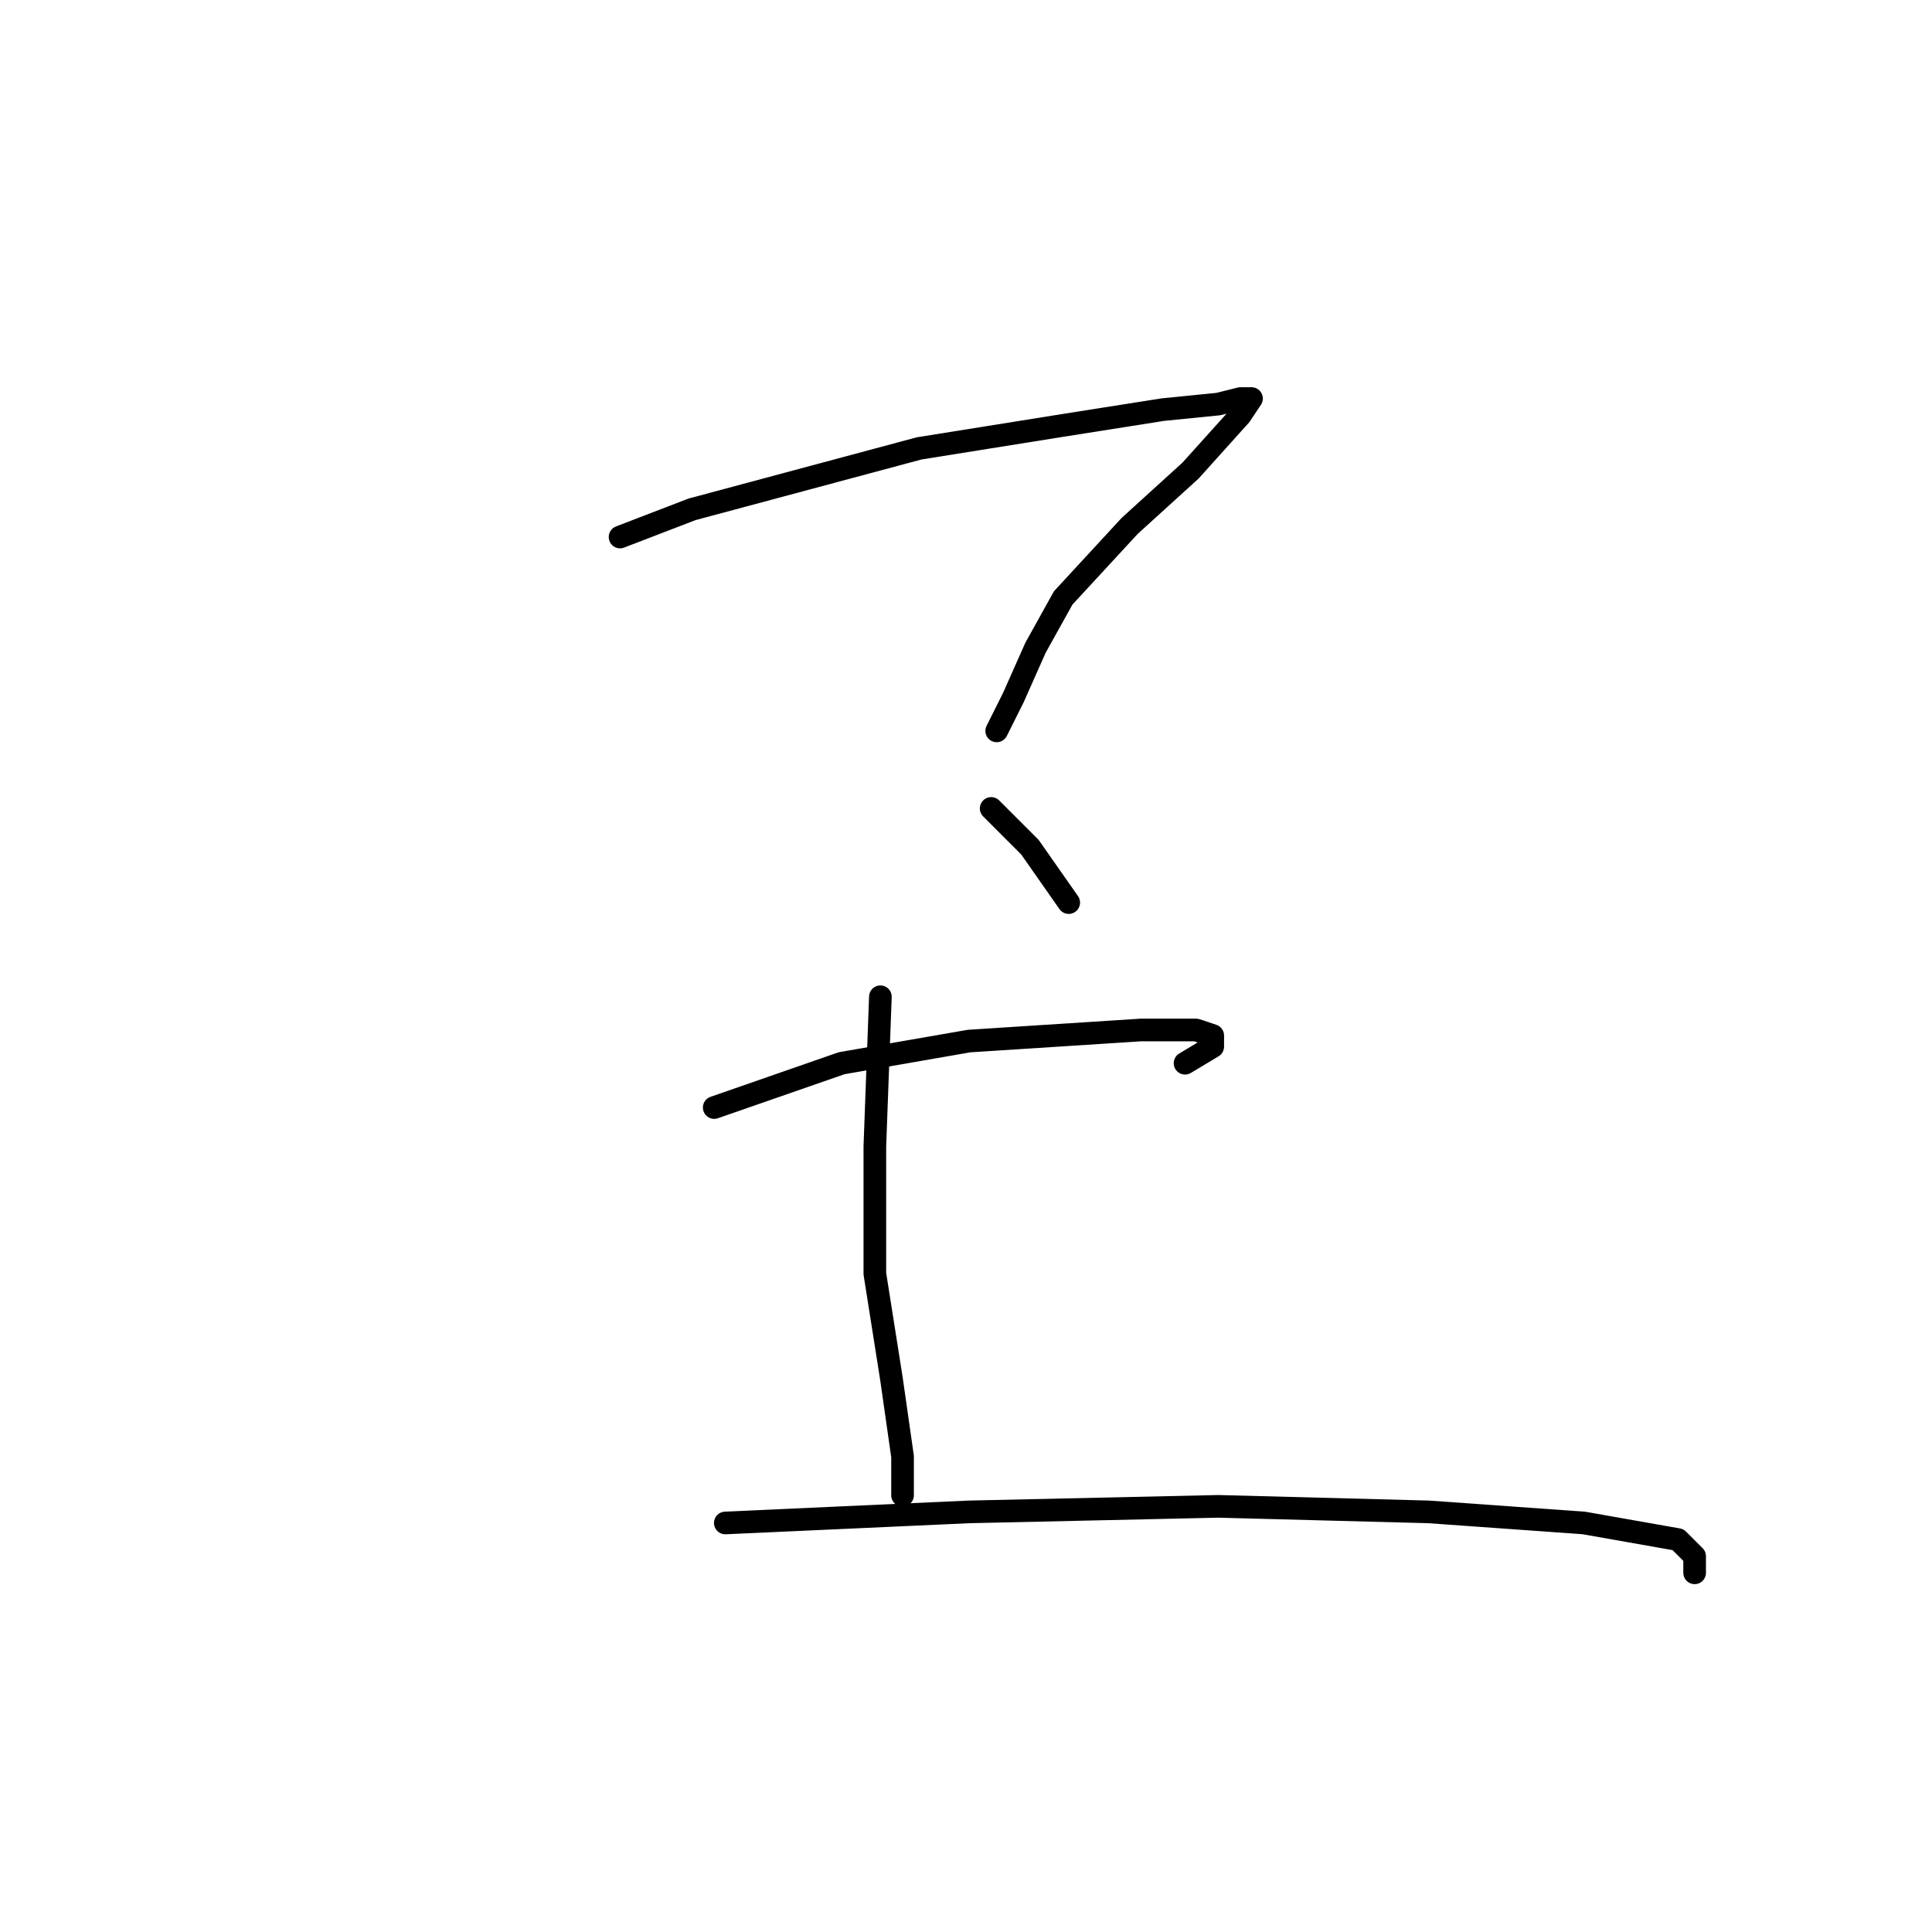 <?xml version="1.0" standalone="no"?>
    <svg width="256" height="256" xmlns="http://www.w3.org/2000/svg" version="1.1">
    <polyline stroke="black" stroke-width="3" stroke-linecap="round" fill="transparent" stroke-linejoin="round" points="82.161 71.157 91.702 67.488 121.794 59.414 140.143 56.478 154.088 54.276 161.427 53.542 164.363 52.809 165.831 52.809 164.363 55.01 157.758 62.35 149.684 69.689 140.877 79.231 137.207 85.836 134.271 92.442 132.069 96.846 132.069 96.846 " />
        <polyline stroke="black" stroke-width="3" stroke-linecap="round" fill="transparent" stroke-linejoin="round" points="131.335 107.121 136.473 112.259 141.611 119.598 141.611 119.598 " />
        <polyline stroke="black" stroke-width="3" stroke-linecap="round" fill="transparent" stroke-linejoin="round" points="94.638 146.754 111.519 140.883 128.4 137.947 151.152 136.479 158.492 136.479 160.694 137.213 160.694 138.681 157.024 140.883 157.024 140.883 " />
        <polyline stroke="black" stroke-width="3" stroke-linecap="round" fill="transparent" stroke-linejoin="round" points="116.656 132.075 115.922 151.892 115.922 168.773 118.124 182.718 119.592 192.993 119.592 198.131 119.592 198.131 " />
        <polyline stroke="black" stroke-width="3" stroke-linecap="round" fill="transparent" stroke-linejoin="round" points="96.106 201.801 128.4 200.333 161.427 199.599 189.318 200.333 209.868 201.801 222.345 204.003 224.547 206.204 224.547 208.406 224.547 208.406 " />
        </svg>